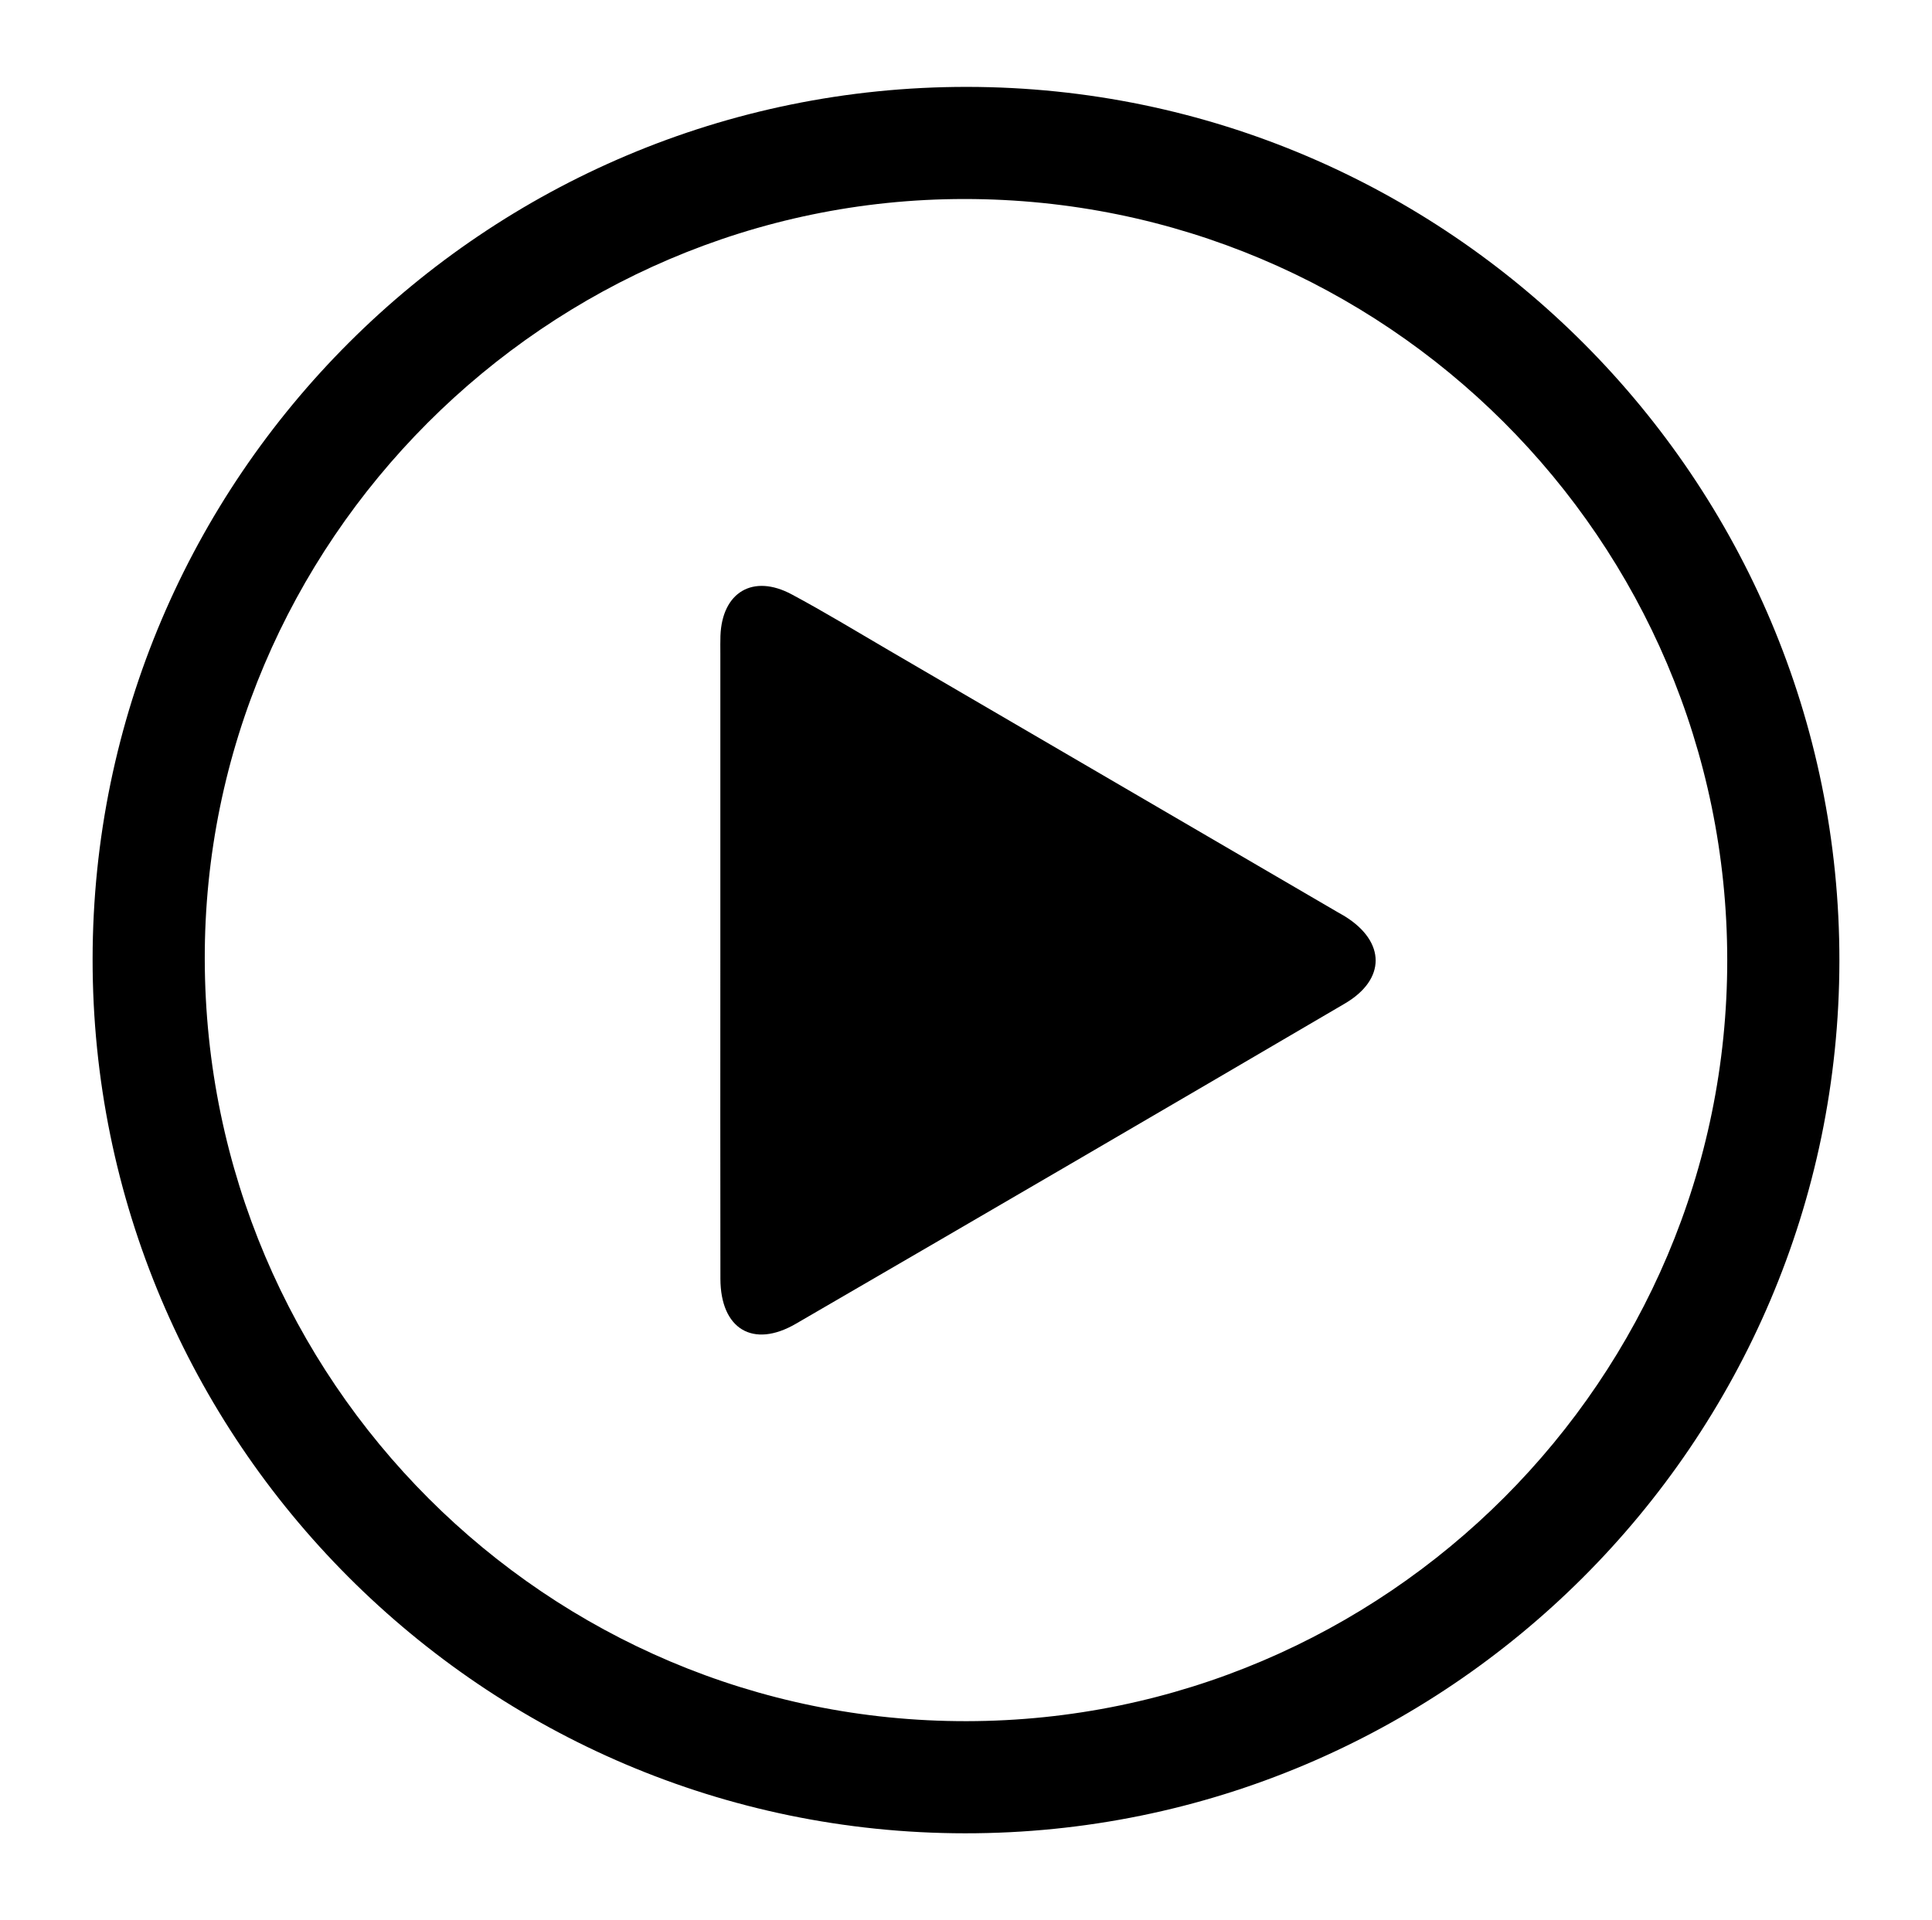 <?xml version="1.0" encoding="utf-8"?>
<!-- Generator: Adobe Illustrator 16.0.0, SVG Export Plug-In . SVG Version: 6.00 Build 0)  -->
<svg version="1.2" baseProfile="tiny" id="Layer_1" xmlns:sketch="http://www.bohemiancoding.com/sketch/ns"
	 xmlns="http://www.w3.org/2000/svg" xmlns:xlink="http://www.w3.org/1999/xlink" x="0px" y="0px" width="574.473px"
	 height="571.082px" viewBox="0 0 574.473 571.082" xml:space="preserve">
<path fill-rule="evenodd" d="M214.192,285.466c0-30.431,0-60.862,0-91.292c0-1.69-0.033-3.384,0.028-5.072
	c0.48-12.973,9.678-18.492,21.184-12.332c9.824,5.256,19.347,11.07,28.974,16.686c44.497,25.953,88.979,51.924,133.465,77.89
	c0.73,0.424,1.479,0.822,2.195,1.269c11.972,7.521,12.099,18.664-0.155,25.852c-54.345,31.865-108.76,63.604-163.24,95.237
	c-12.768,7.413-22.399,1.531-22.432-13.396C214.15,348.694,214.197,317.079,214.192,285.466z"/>
<path fill-rule="evenodd" d="M27.536,285.237C27.64,142.079,144.255,25.732,287.526,25.841
	c143.135,0.106,259.576,116.808,259.411,259.99c-0.17,143.17-116.789,259.521-260.009,259.41
	C143.793,545.131,27.428,428.492,27.536,285.237z M513.588,285.449C513.493,160.531,411.879,59.18,286.749,59.189
	C162.589,59.202,60.598,161.325,60.885,285.35c0.288,125.281,101.737,226.721,226.552,226.542
	C412.138,511.716,513.682,410.042,513.588,285.449z"/>
</svg>
